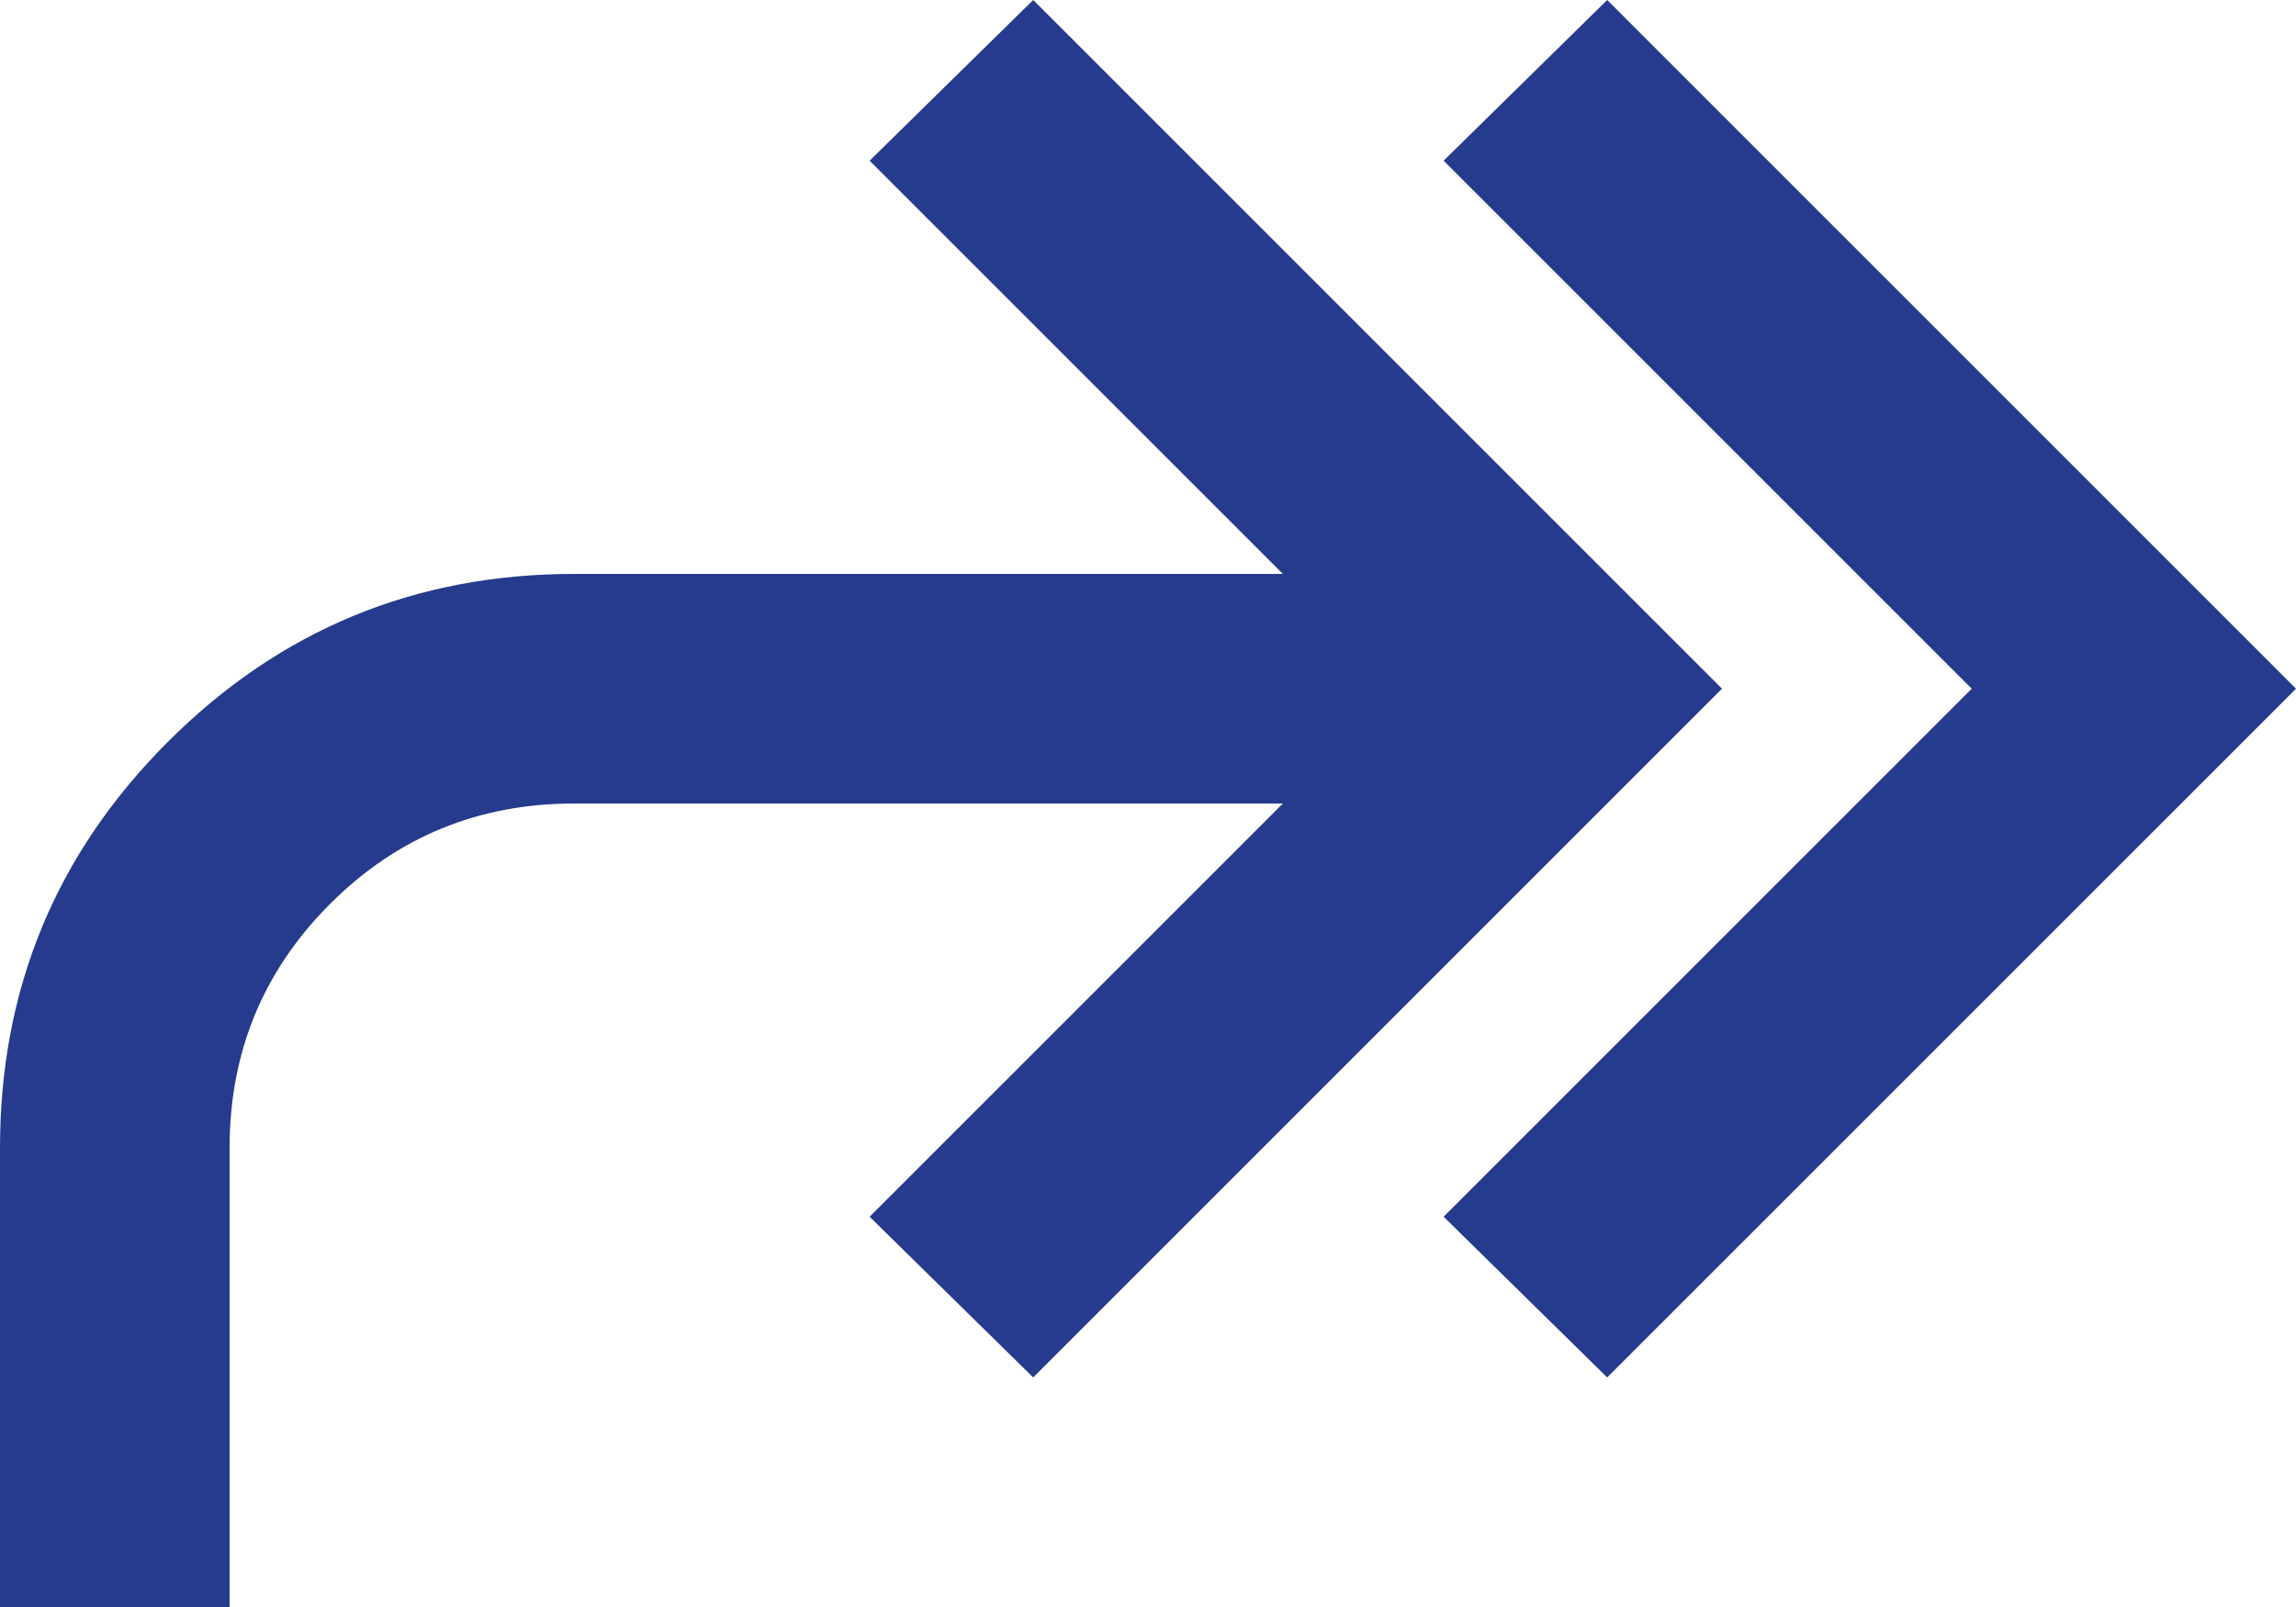 <svg width="20" height="14" viewBox="0 0 20 14" fill="none" xmlns="http://www.w3.org/2000/svg">
<path d="M14 12L12.575 10.6L17.175 6L12.575 1.4L14 0L20 6L14 12ZM0 14V10C0 8.617 0.487 7.438 1.462 6.463C2.438 5.487 3.617 5 5 5H11.175L7.575 1.4L9 0L15 6L9 12L7.575 10.6L11.175 7H5C4.167 7 3.458 7.292 2.875 7.875C2.292 8.458 2 9.167 2 10V14H0Z" fill="#263B8D"/>
</svg>
